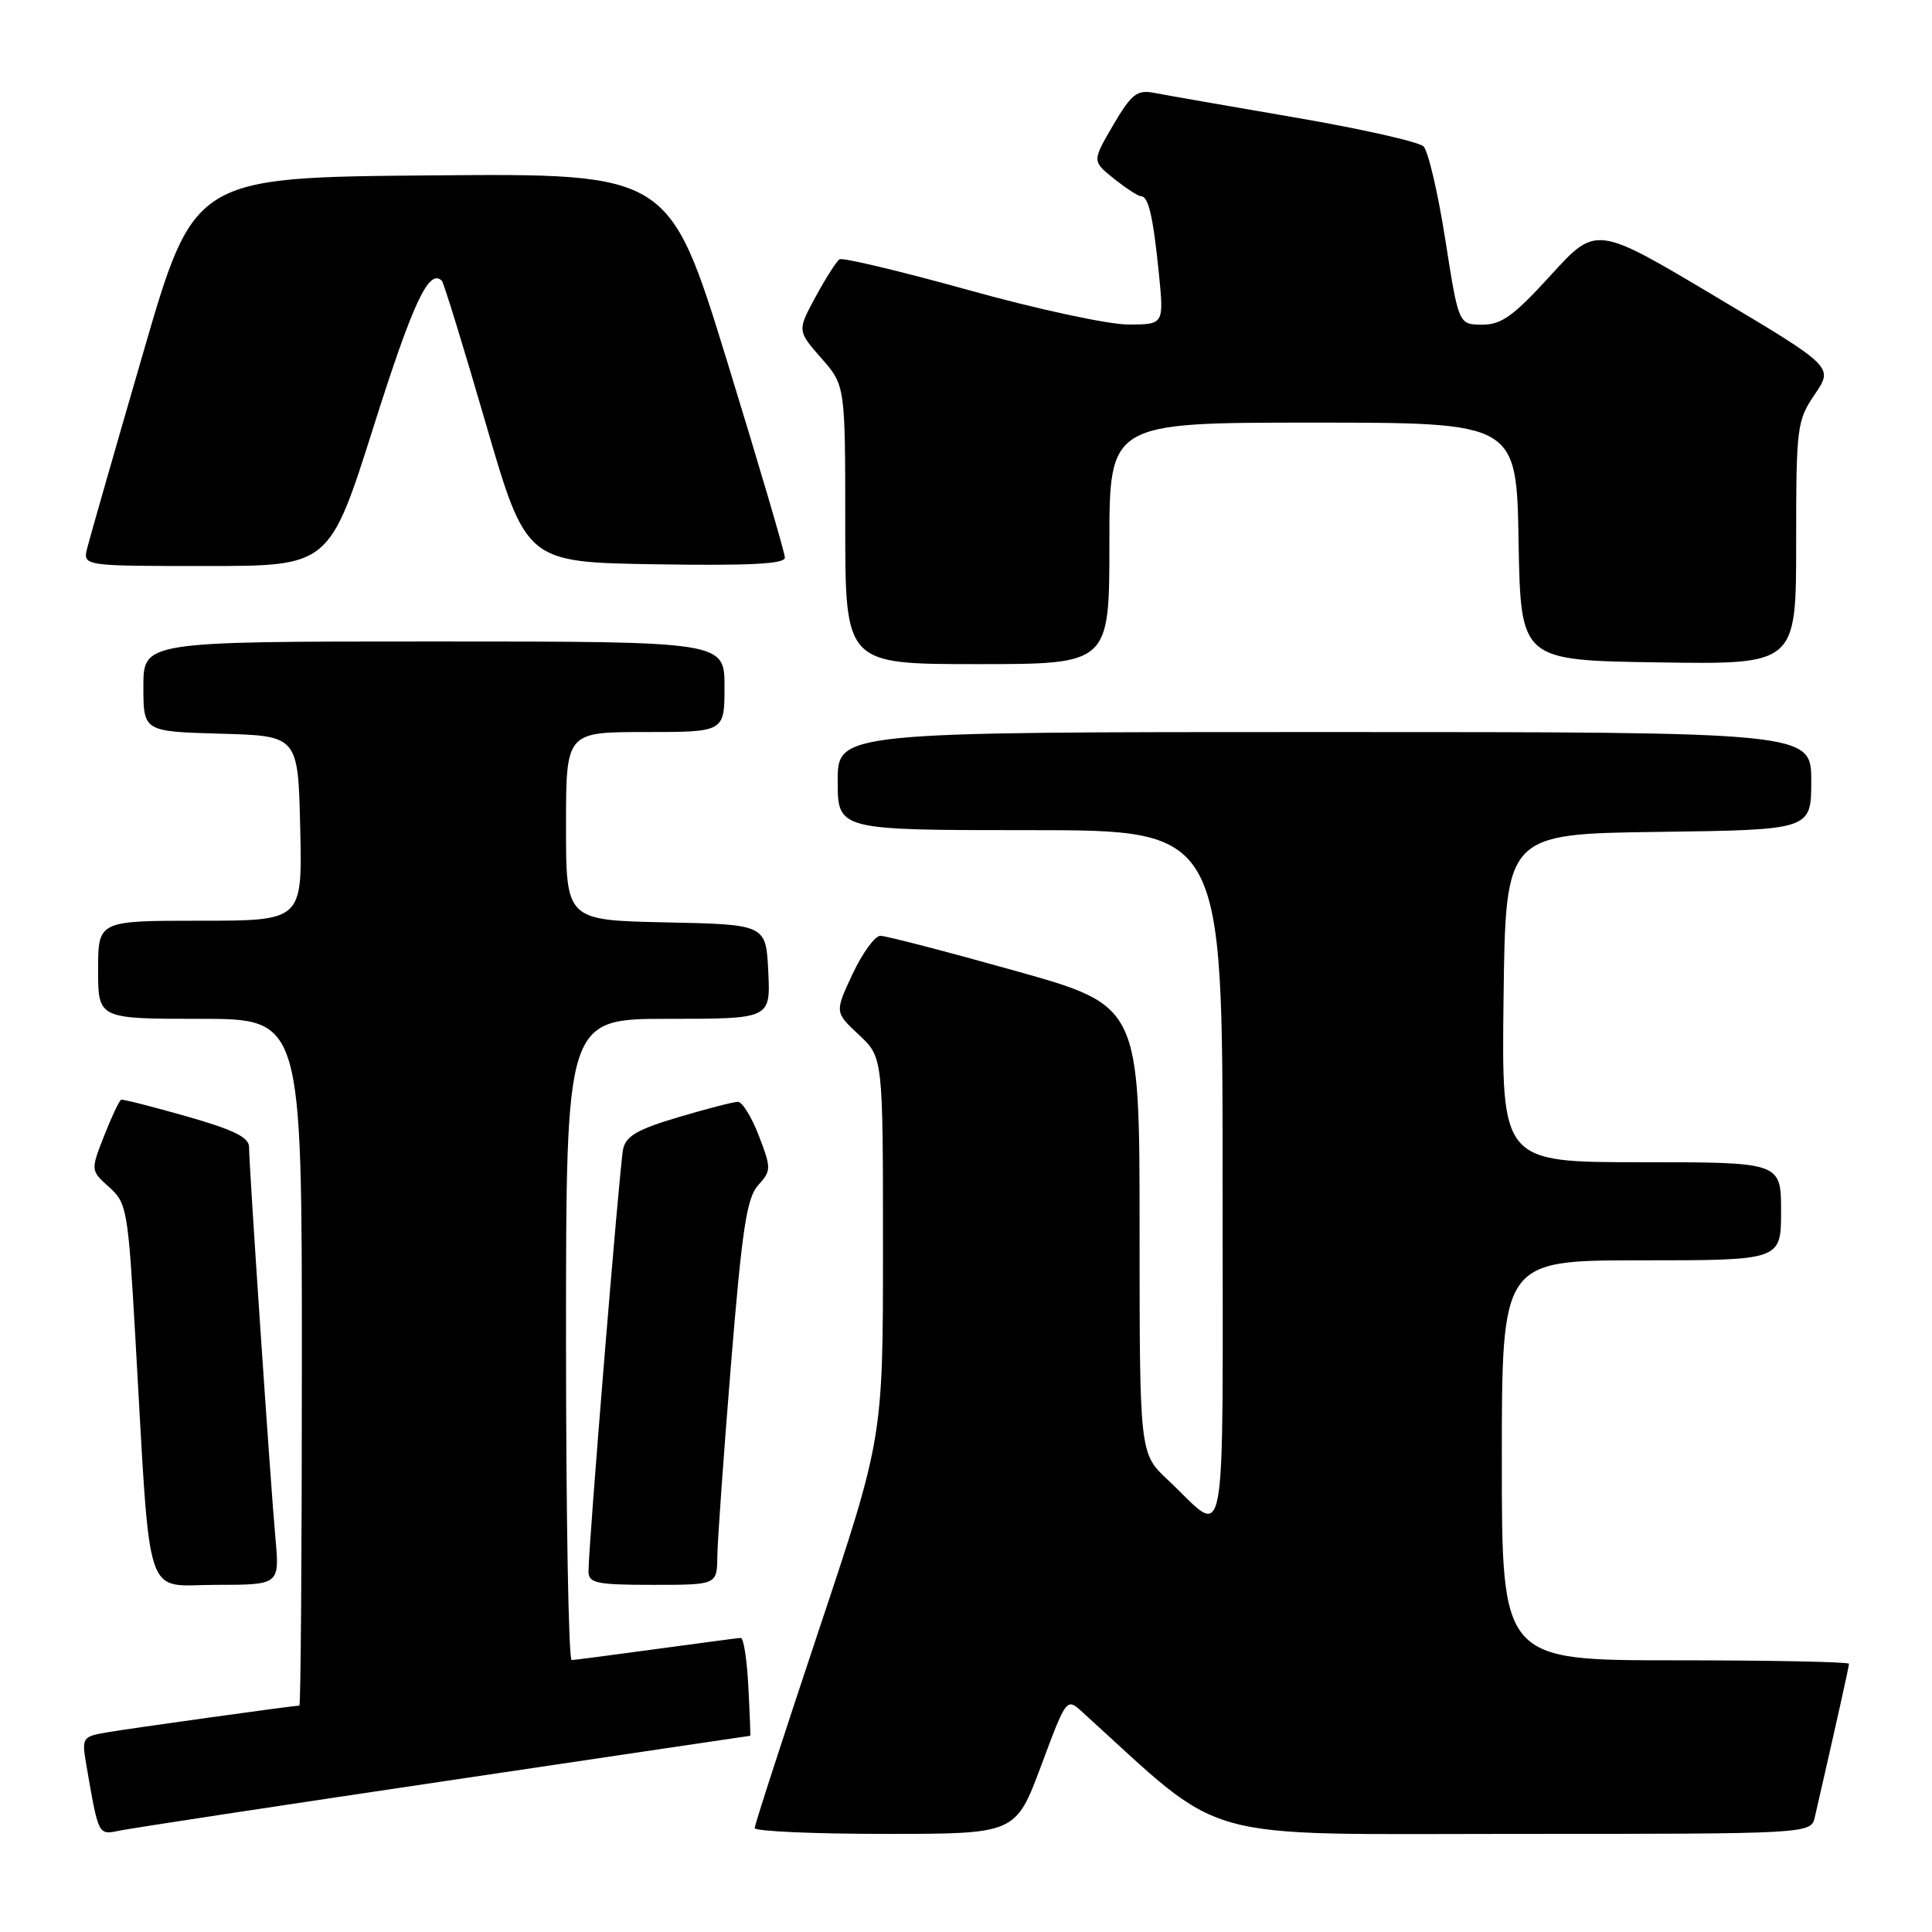 <?xml version="1.0" encoding="UTF-8" standalone="no"?>
<!DOCTYPE svg PUBLIC "-//W3C//DTD SVG 1.1//EN" "http://www.w3.org/Graphics/SVG/1.1/DTD/svg11.dtd" >
<svg xmlns="http://www.w3.org/2000/svg" xmlns:xlink="http://www.w3.org/1999/xlink" version="1.1" viewBox="0 0 256 256">
 <g >
 <path fill="currentColor"
d=" M 58.91 236.01 C 81.14 232.70 99.36 230.00 99.41 230.00 C 99.46 230.00 99.35 227.08 99.16 223.50 C 98.98 219.93 98.53 217.01 98.16 217.03 C 97.80 217.05 92.78 217.71 87.00 218.50 C 81.22 219.29 76.16 219.95 75.75 219.97 C 75.34 219.99 75.00 200.88 75.00 177.50 C 75.00 135.00 75.00 135.00 88.55 135.00 C 102.10 135.00 102.10 135.00 101.80 128.75 C 101.50 122.50 101.50 122.50 88.25 122.22 C 75.00 121.94 75.00 121.94 75.00 109.47 C 75.00 97.00 75.00 97.00 85.50 97.00 C 96.00 97.00 96.00 97.00 96.00 91.00 C 96.00 85.00 96.00 85.00 57.50 85.00 C 19.00 85.00 19.00 85.00 19.00 90.97 C 19.00 96.93 19.00 96.93 29.25 97.22 C 39.50 97.50 39.50 97.50 39.78 109.75 C 40.06 122.00 40.06 122.00 26.53 122.00 C 13.00 122.00 13.00 122.00 13.00 128.50 C 13.00 135.00 13.00 135.00 26.50 135.00 C 40.00 135.00 40.00 135.00 40.00 180.50 C 40.00 205.53 39.85 226.00 39.67 226.00 C 38.93 226.00 17.23 229.02 14.15 229.55 C 10.91 230.11 10.82 230.25 11.43 233.81 C 13.07 243.31 12.99 243.16 15.84 242.57 C 17.30 242.26 36.69 239.31 58.91 236.01 Z  M 137.95 233.98 C 141.32 224.95 141.32 224.95 143.41 226.85 C 162.76 244.40 157.79 243.00 200.73 243.00 C 239.96 243.00 239.96 243.00 240.48 240.75 C 243.28 228.54 245.00 220.84 245.00 220.46 C 245.00 220.21 234.65 220.00 222.00 220.00 C 199.00 220.00 199.00 220.00 199.00 193.50 C 199.00 167.00 199.00 167.00 217.50 167.00 C 236.00 167.00 236.00 167.00 236.00 160.50 C 236.00 154.00 236.00 154.00 217.48 154.00 C 198.96 154.00 198.96 154.00 199.23 132.25 C 199.50 110.50 199.50 110.50 219.75 110.23 C 240.00 109.96 240.00 109.96 240.00 103.48 C 240.00 97.00 240.00 97.00 175.50 97.00 C 111.00 97.00 111.00 97.00 111.00 103.50 C 111.00 110.00 111.00 110.00 136.50 110.00 C 162.00 110.00 162.00 110.00 162.00 156.12 C 162.00 207.87 162.77 203.60 154.75 196.10 C 151.00 192.59 151.00 192.59 151.00 162.93 C 151.00 133.26 151.00 133.26 134.49 128.63 C 125.40 126.08 117.38 124.00 116.66 124.00 C 115.93 124.00 114.28 126.28 112.97 129.06 C 110.60 134.12 110.60 134.12 113.80 137.11 C 117.00 140.10 117.00 140.10 117.00 165.32 C 117.00 190.54 117.00 190.54 108.50 216.00 C 103.83 230.00 100.00 241.80 100.00 242.23 C 100.00 242.65 107.78 243.00 117.29 243.00 C 134.58 243.00 134.58 243.00 137.95 233.98 Z  M 36.49 203.75 C 35.83 196.40 33.00 154.46 33.00 151.98 C 33.00 150.70 30.93 149.69 24.75 147.93 C 20.21 146.64 16.30 145.64 16.06 145.72 C 15.82 145.79 14.81 147.93 13.81 150.47 C 12.00 155.09 12.00 155.09 14.46 157.30 C 16.82 159.41 16.97 160.26 17.95 177.50 C 20.00 213.19 18.96 210.00 28.61 210.00 C 37.06 210.00 37.06 210.00 36.49 203.75 Z  M 95.05 206.25 C 95.07 204.19 95.89 192.73 96.86 180.78 C 98.33 162.80 98.95 158.72 100.46 157.05 C 102.20 155.12 102.21 154.83 100.56 150.51 C 99.61 148.03 98.36 146.00 97.78 146.00 C 97.19 146.00 93.63 146.92 89.87 148.04 C 84.45 149.65 82.92 150.54 82.56 152.29 C 82.09 154.58 77.95 205.15 77.98 208.25 C 78.00 209.78 79.08 210.00 86.50 210.00 C 95.00 210.00 95.00 210.00 95.05 206.25 Z  M 147.00 72.00 C 147.00 56.00 147.00 56.00 173.97 56.00 C 200.95 56.00 200.95 56.00 201.22 71.75 C 201.50 87.50 201.50 87.50 219.75 87.77 C 238.00 88.05 238.00 88.05 238.00 71.97 C 238.00 56.51 238.10 55.75 240.47 52.25 C 242.95 48.61 242.95 48.61 227.22 39.24 C 211.50 29.87 211.50 29.87 205.50 36.45 C 200.54 41.89 198.96 43.03 196.38 43.02 C 193.27 43.00 193.27 43.00 191.51 31.75 C 190.54 25.56 189.24 20.00 188.62 19.40 C 188.00 18.79 180.30 17.06 171.50 15.55 C 162.70 14.04 154.33 12.58 152.90 12.30 C 150.65 11.88 149.93 12.45 147.50 16.58 C 144.71 21.36 144.71 21.36 147.60 23.67 C 149.20 24.95 150.81 25.99 151.18 26.00 C 152.18 26.00 152.79 28.65 153.56 36.25 C 154.23 43.00 154.23 43.00 149.48 43.00 C 146.86 43.00 137.35 40.95 128.35 38.44 C 119.35 35.94 111.65 34.10 111.24 34.36 C 110.84 34.62 109.41 36.86 108.07 39.33 C 105.64 43.82 105.64 43.82 108.82 47.45 C 112.00 51.07 112.00 51.07 112.00 69.53 C 112.00 88.00 112.00 88.00 129.50 88.00 C 147.00 88.00 147.00 88.00 147.00 72.00 Z  M 49.55 56.38 C 54.74 40.01 56.85 35.51 58.55 37.21 C 58.80 37.47 61.42 45.96 64.36 56.09 C 69.72 74.50 69.72 74.50 86.86 74.77 C 99.33 74.97 104.00 74.73 104.00 73.89 C 104.00 73.25 100.55 61.54 96.34 47.85 C 88.67 22.97 88.67 22.97 57.19 23.24 C 25.71 23.50 25.71 23.50 18.94 46.86 C 15.21 59.70 11.89 71.29 11.56 72.61 C 10.96 75.00 10.96 75.00 27.31 75.00 C 43.66 75.00 43.66 75.00 49.55 56.38 Z "/>
</g>
</svg>